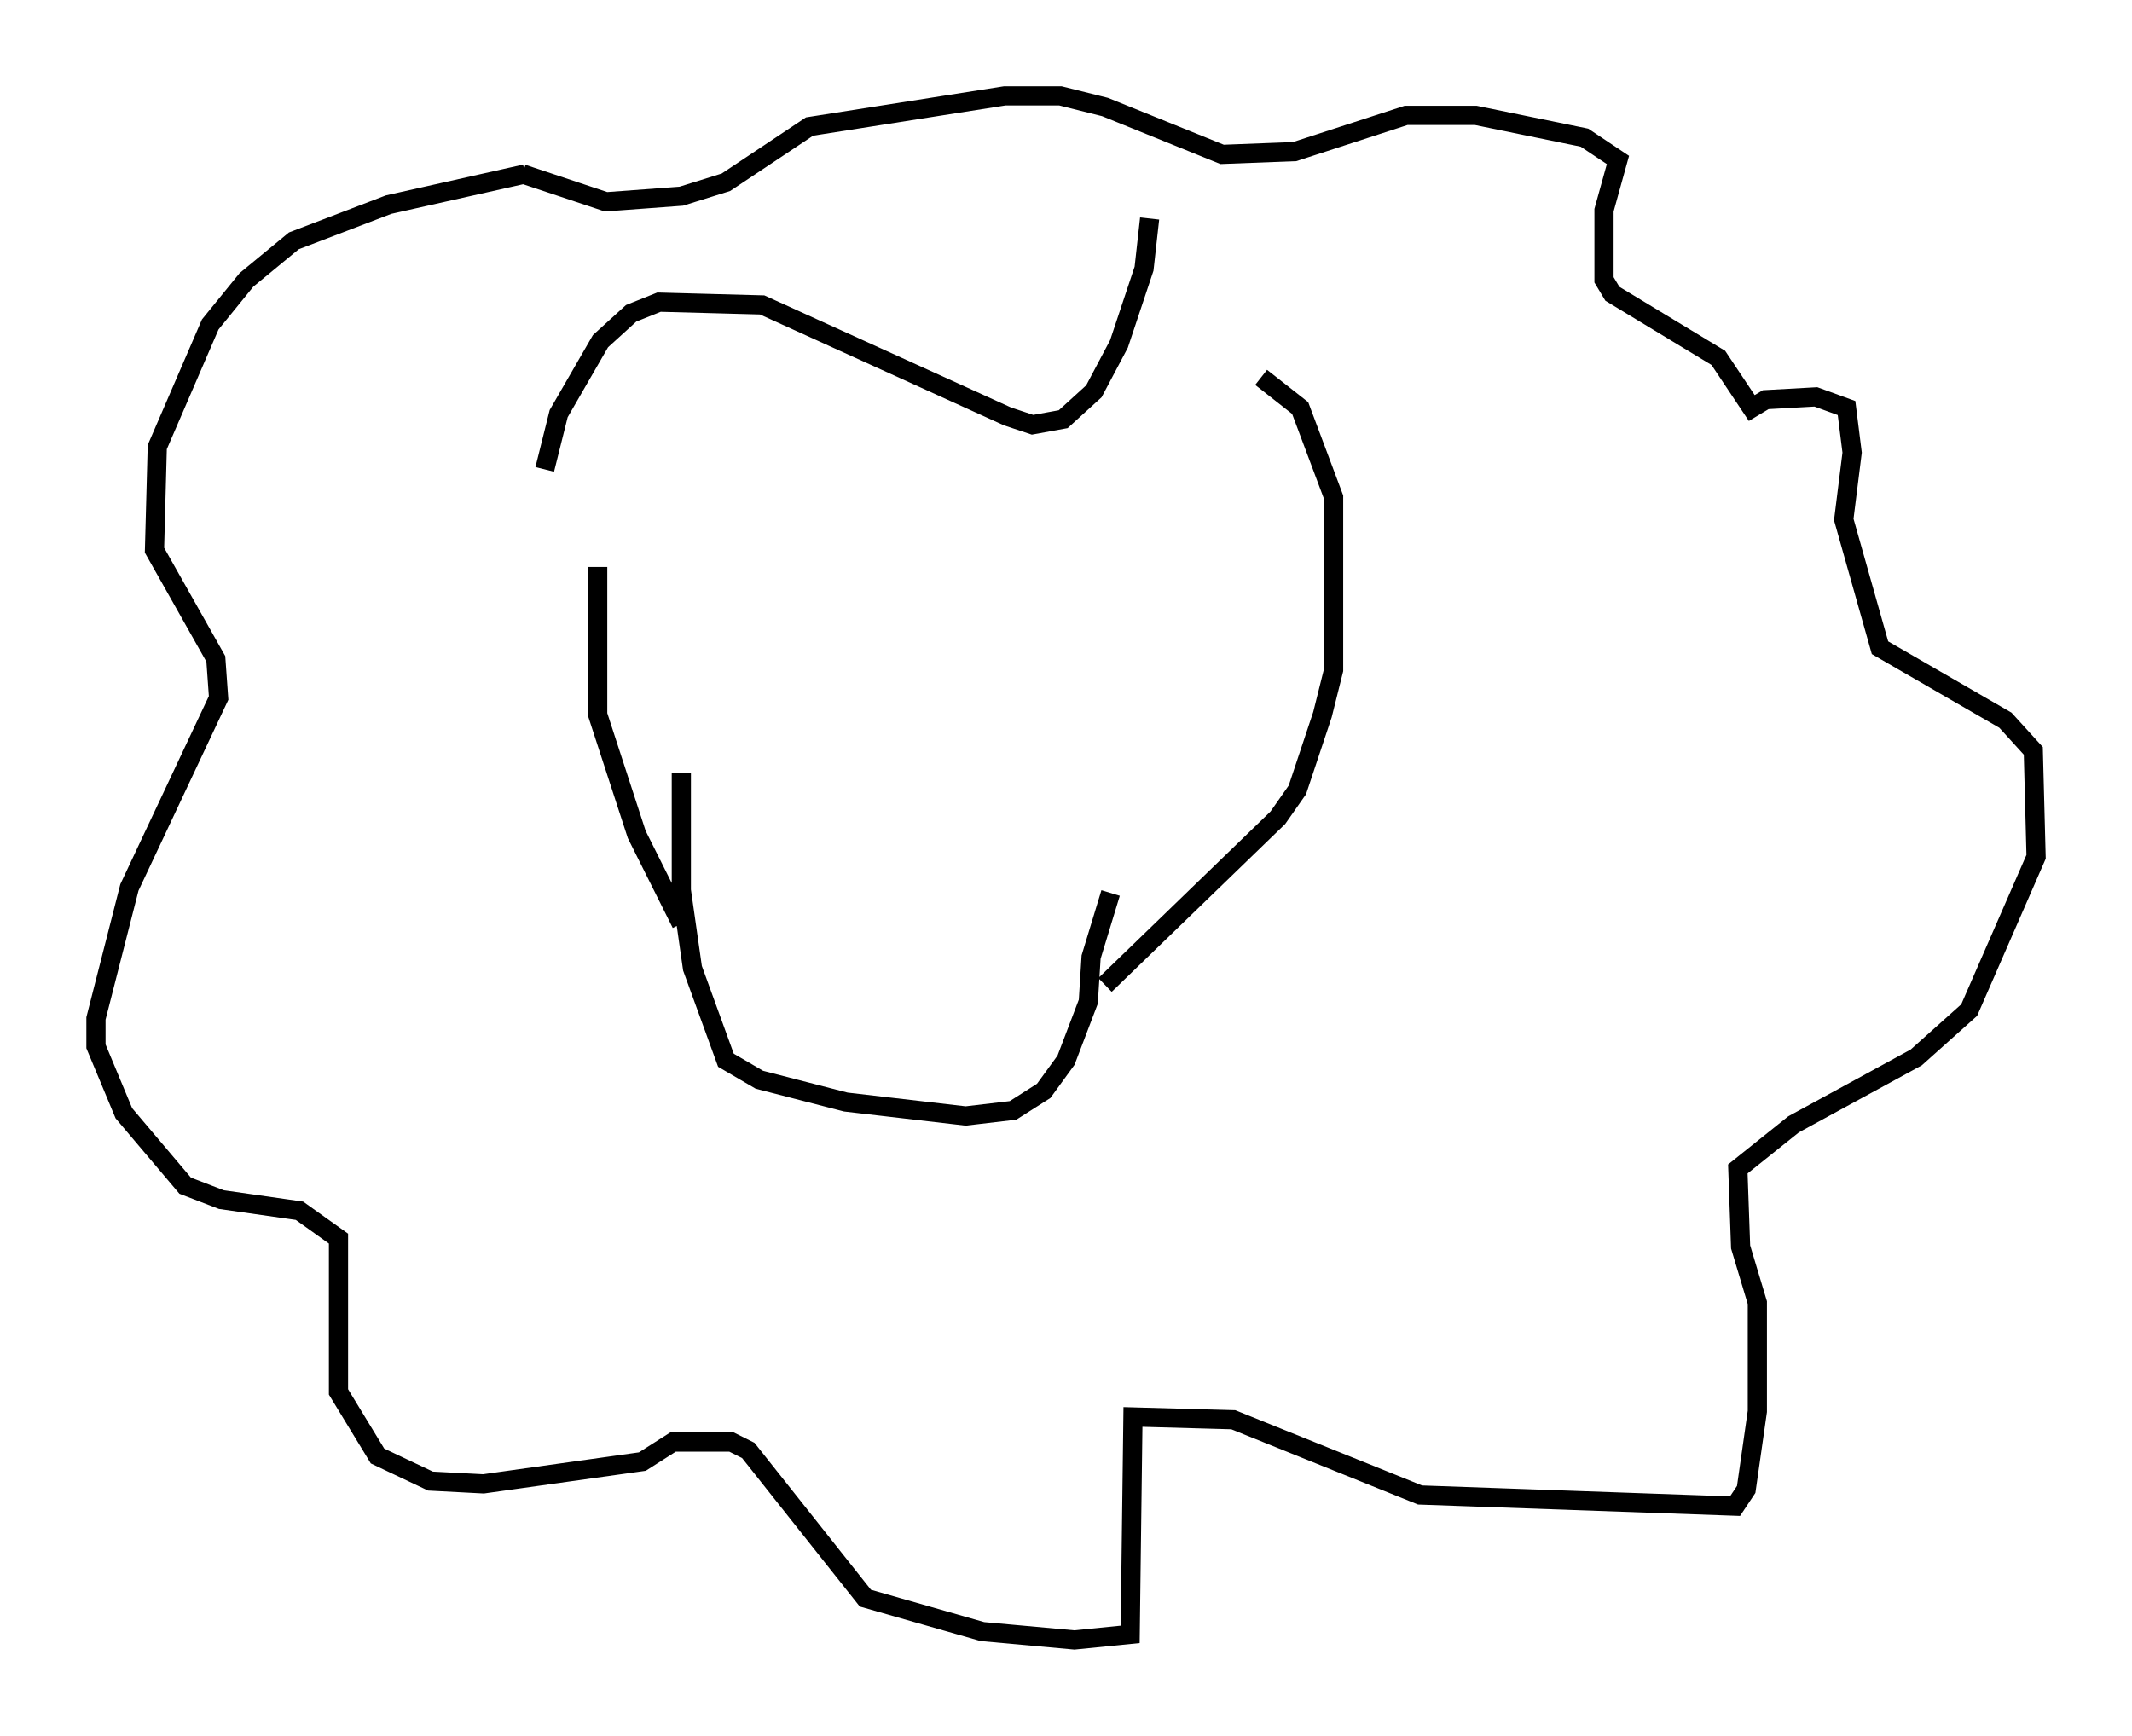 <?xml version="1.0" encoding="utf-8" ?>
<svg baseProfile="full" height="90.469" version="1.1" width="111.095" xmlns="http://www.w3.org/2000/svg" xmlns:ev="http://www.w3.org/2001/xml-events" xmlns:xlink="http://www.w3.org/1999/xlink"><defs /><rect fill="white" height="90.469" width="111.095" x="0" y="0" /><path d="M33.905, 20.832 m-2.76, 8.715 l0.0, 7.698 2.034, 6.246 l2.324, 4.648 m0.0, -7.844 l0.0, 6.101 0.581, 4.067 l1.743, 4.793 1.743, 1.017 l4.503, 1.162 6.246, 0.726 l2.469, -0.291 1.598, -1.017 l1.162, -1.598 1.162, -3.05 l0.145, -2.324 1.017, -3.341 m-0.291, 4.793 l9.006, -8.715 1.017, -1.453 l1.307, -3.922 0.581, -2.324 l0.0, -9.006 -1.743, -4.648 l-2.034, -1.598 m-5.81, -8.279 l-0.291, 2.615 -1.307, 3.922 l-1.307, 2.469 -1.598, 1.453 l-1.598, 0.291 -1.307, -0.436 l-12.782, -5.81 -5.374, -0.145 l-1.453, 0.581 -1.598, 1.453 l-2.179, 3.777 -0.726, 2.905 m-1.017, -15.397 l-7.117, 1.598 -4.939, 1.888 l-2.469, 2.034 -1.888, 2.324 l-2.76, 6.391 -0.145, 5.374 l3.196, 5.665 0.145, 2.034 l-4.648, 9.877 -1.743, 6.827 l0.0, 1.453 1.453, 3.486 l3.196, 3.777 1.888, 0.726 l4.067, 0.581 2.034, 1.453 l0.0, 7.989 2.034, 3.341 l2.76, 1.307 2.76, 0.145 l8.279, -1.162 1.598, -1.017 l3.05, 0.0 0.872, 0.436 l6.101, 7.698 6.101, 1.743 l4.793, 0.436 2.905, -0.291 l0.145, -11.33 5.229, 0.145 l9.732, 3.922 16.413, 0.581 l0.581, -0.872 0.581, -4.067 l0.0, -5.665 -0.872, -2.905 l-0.145, -4.067 2.905, -2.324 l6.391, -3.486 2.76, -2.469 l3.486, -7.989 -0.145, -5.52 l-1.453, -1.598 -6.536, -3.777 l-1.888, -6.682 0.436, -3.486 l-0.291, -2.324 -1.598, -0.581 l-2.615, 0.145 -0.726, 0.436 l-1.743, -2.615 -5.52, -3.341 l-0.436, -0.726 0.0, -3.631 l0.726, -2.615 -1.743, -1.162 l-5.665, -1.162 -3.631, 0.0 l-5.81, 1.888 -3.777, 0.145 l-6.101, -2.469 -2.324, -0.581 l-2.905, 0.0 -10.168, 1.598 l-4.358, 2.905 -2.324, 0.726 l-3.922, 0.291 -4.358, -1.453 " fill="none" stroke="black" stroke-width="1" /></svg>